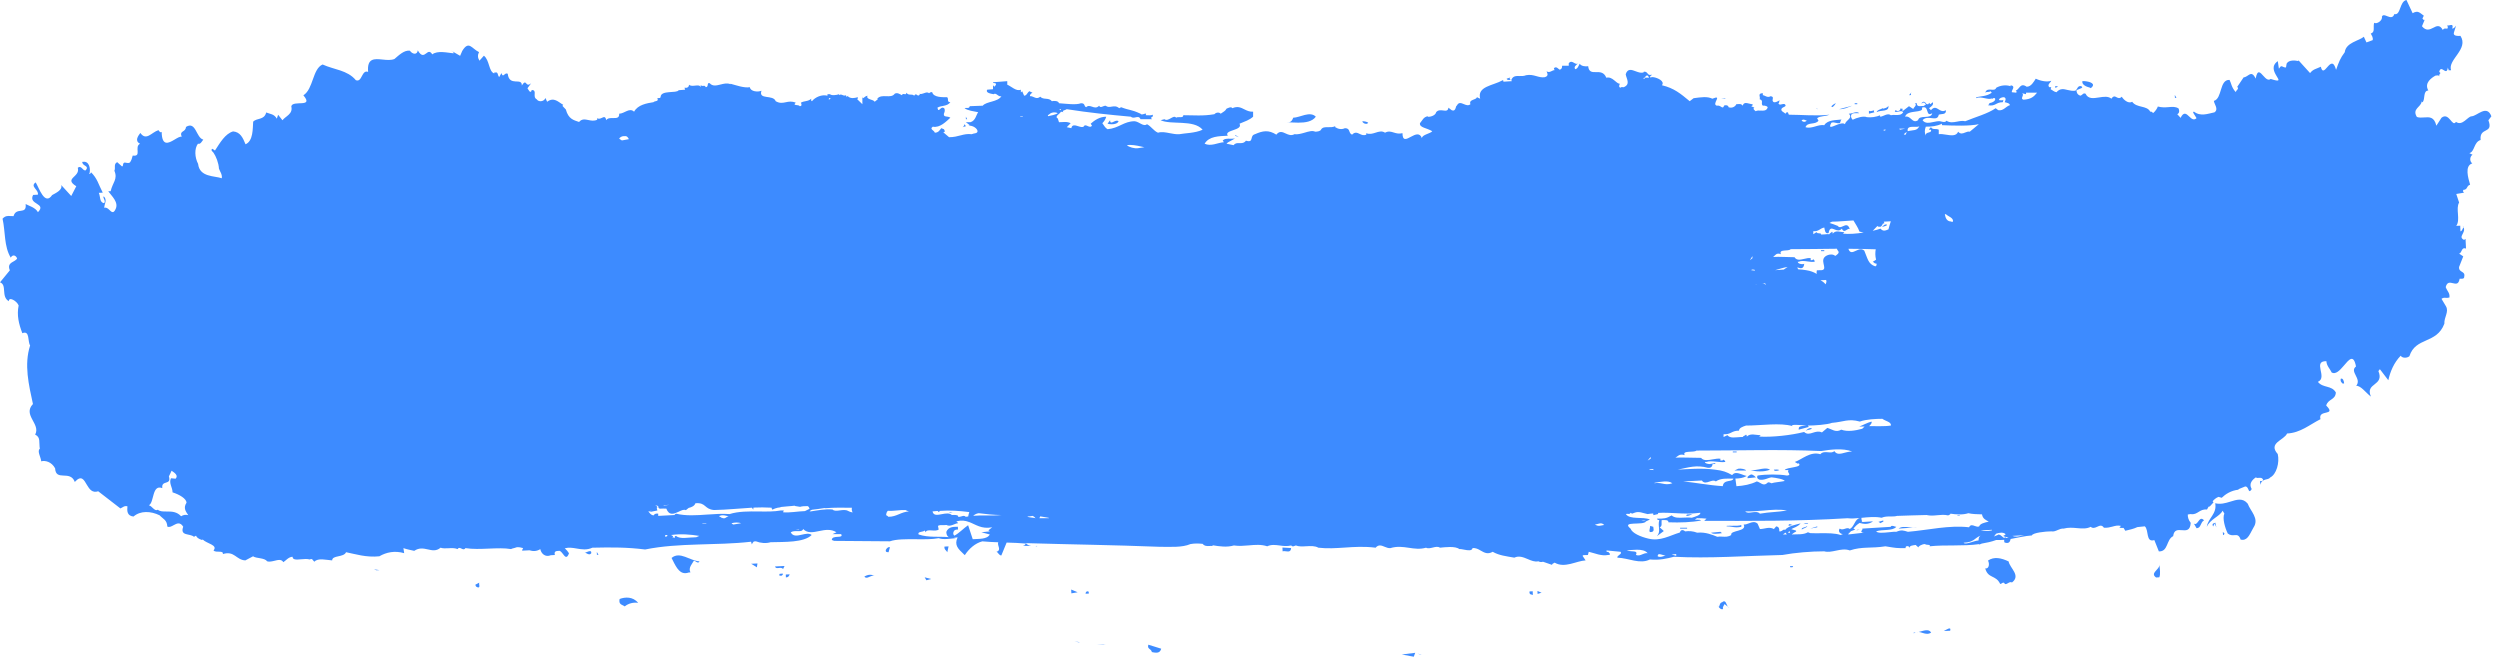 <svg width="181" height="48" viewBox="0 0 181 48" fill="none" xmlns="http://www.w3.org/2000/svg">
<path d="M74.081 39.491C74.245 39.491 74.189 39.389 74.302 39.356C74.375 39.447 74.51 39.492 74.649 39.524C74.334 39.515 74.037 39.531 74.081 39.491Z" fill="#3D8BFF"/>
<path d="M74.96 39.545C75.006 39.538 75.055 39.531 75.086 39.52V39.552C75.049 39.548 75.001 39.548 74.96 39.545Z" fill="#3D8BFF"/>
<path d="M141.719 37.315H141.89V37.351H141.719V37.315Z" fill="#3D8BFF"/>
<path d="M138.2 38.173C138.299 38.184 138.4 38.194 138.503 38.196L137.458 38.271C137.658 38.114 137.916 38.144 138.2 38.173ZM138.503 38.196L138.805 38.175C138.719 38.191 138.634 38.196 138.549 38.196C138.535 38.196 138.519 38.196 138.503 38.196Z" fill="#3D8BFF"/>
<path d="M136 37.782L136.336 37.684C136.453 37.782 136.169 37.815 136.169 37.881L136 37.782Z" fill="#3D8BFF"/>
<path d="M134.432 38.372L134.655 38.303L134.432 38.405V38.372Z" fill="#3D8BFF"/>
<path d="M131.57 38.109V38.175L131.064 38.271L131.57 38.109Z" fill="#3D8BFF"/>
<path d="M131.174 31.01C131.174 31.107 130.895 31.108 130.73 31.179C130.843 31.108 130.953 30.947 131.174 31.01Z" fill="#3D8BFF"/>
<path d="M130.73 37.881C130.784 37.881 130.953 37.846 130.895 37.911L130.559 37.947L130.73 37.881Z" fill="#3D8BFF"/>
<path d="M130.843 38.072C130.843 38.208 130.559 38.242 130.451 38.341C130.388 38.175 130.73 38.208 130.843 38.072Z" fill="#3D8BFF"/>
<path d="M129.552 37.947C129.664 37.947 129.718 38.008 129.777 38.008L129.495 38.073C129.495 38.008 129.495 37.975 129.552 37.947Z" fill="#3D8BFF"/>
<path d="M128.43 34.003C128.542 34.003 128.709 33.968 128.822 34.034C128.765 34.067 128.665 34.092 128.582 34.092C128.5 34.092 128.43 34.067 128.43 34.003Z" fill="#3D8BFF"/>
<path d="M126.746 34.034C126.953 34.06 127.162 34.02 127.362 33.98C127.648 33.925 127.918 33.867 128.15 34.003C127.939 34.095 127.678 34.13 127.43 34.13C127.153 34.13 126.894 34.087 126.746 34.034Z" fill="#3D8BFF"/>
<path d="M126.522 34.527C126.575 34.461 126.801 34.264 126.911 34.395C127.028 34.43 127.028 34.494 127.136 34.56L126.522 34.625V34.527Z" fill="#3D8BFF"/>
<path d="M125.57 34.067L125.85 33.935C126.018 33.9 126.41 33.968 126.41 34.067H125.57Z" fill="#3D8BFF"/>
<path d="M125.009 38.109V38.072C125.127 38.062 125.27 38.064 125.415 38.066C125.669 38.067 125.929 38.071 126.071 38.008V38.142C125.934 38.168 125.826 38.179 125.732 38.179C125.483 38.179 125.333 38.109 125.009 38.109Z" fill="#3D8BFF"/>
<path d="M125.455 32.688H125.733V32.752H125.455V32.688Z" fill="#3D8BFF"/>
<path d="M123.887 38.567L124.556 38.503L124.669 38.599C124.547 38.62 124.361 38.646 124.197 38.646C124.058 38.646 123.937 38.627 123.887 38.567Z" fill="#3D8BFF"/>
<path d="M122.091 37.287C122.204 37.189 122.424 37.287 122.537 37.189C122.537 37.234 122.277 37.351 122.152 37.351C122.103 37.351 122.075 37.334 122.091 37.287Z" fill="#3D8BFF"/>
<path d="M121.64 38.209H122.147V38.273H121.64V38.209Z" fill="#3D8BFF"/>
<path d="M68.692 37.125L68.806 37.088L68.973 37.125H68.692Z" fill="#3D8BFF"/>
<path d="M111.715 40.67C111.6 40.702 111.49 40.702 111.378 40.637C111.12 40.698 110.866 40.588 110.605 40.477C110.293 40.344 109.974 40.214 109.638 40.374C109.075 40.276 108.516 40.212 108.072 39.949C107.711 40.158 107.465 40.012 107.211 39.867C107.03 39.761 106.844 39.656 106.612 39.684C106.572 39.9 106.274 39.848 106.007 39.796C105.864 39.768 105.732 39.742 105.655 39.754C105.377 39.52 104.591 39.62 104.253 39.653C104.11 39.55 103.919 39.597 103.73 39.644C103.554 39.686 103.378 39.729 103.246 39.653C102.805 39.78 102.405 39.721 102 39.66C101.577 39.597 101.148 39.534 100.662 39.684C100.52 39.696 100.382 39.642 100.253 39.588C100.025 39.494 99.811 39.4 99.594 39.653C98.783 39.55 98.061 39.597 97.37 39.644C96.722 39.686 96.098 39.729 95.448 39.653C95.208 39.512 94.889 39.531 94.577 39.548C94.3 39.564 94.03 39.58 93.821 39.491C93.706 39.52 93.596 39.62 93.485 39.491C93.177 39.564 92.901 39.529 92.643 39.492C92.335 39.453 92.049 39.411 91.746 39.552C91.305 39.405 90.865 39.446 90.412 39.486C90.061 39.515 89.703 39.547 89.333 39.491C88.83 39.637 88.312 39.562 87.788 39.477C87.79 39.494 87.781 39.513 87.79 39.533C87.727 39.52 87.656 39.524 87.579 39.529C87.406 39.54 87.213 39.55 87.07 39.374C86.778 39.344 86.487 39.336 86.191 39.39C85.577 39.653 84.736 39.588 83.948 39.588C80.53 39.454 77.612 39.423 74.302 39.324L74.302 39.356C73.841 39.313 73.361 39.296 72.88 39.282L72.497 40.215C72.409 40.219 72.347 40.151 72.293 40.087C72.238 40.019 72.191 39.952 72.137 39.956C72.546 39.822 72.177 39.505 72.272 39.261C71.882 39.249 71.497 39.228 71.121 39.193C70.605 39.325 70.151 39.731 69.853 40.191L69.792 40.137C69.37 39.736 69.07 39.473 69.33 38.904C69.248 38.909 69.149 38.926 69.048 38.942C69.098 38.953 69.149 38.951 69.198 38.963C68.806 38.996 68.299 39.093 67.961 38.963C67.506 39.052 66.914 39.047 66.323 39.04C65.605 39.034 64.891 39.029 64.43 39.191L60.393 39.16L60.224 39.094C60.224 38.696 61.118 39.029 60.898 38.669H60.278L60.56 38.536C60.153 38.28 59.721 38.364 59.313 38.447C58.876 38.538 58.468 38.629 58.151 38.303C58.086 38.466 57.923 38.459 57.731 38.456C57.574 38.451 57.402 38.447 57.25 38.536C57.405 38.862 57.733 38.785 58.062 38.709C58.327 38.648 58.59 38.587 58.766 38.733C58.203 39.292 56.801 39.228 55.794 39.257C55.458 39.357 55.062 39.324 54.727 39.191C54.677 39.198 54.627 39.198 54.576 39.203C54.511 39.275 54.456 39.344 54.433 39.414L54.377 39.221C51.839 39.513 49.175 39.28 46.707 39.783C45.416 39.62 44.294 39.62 42.891 39.653C42.484 39.839 42.12 39.776 41.763 39.715C41.473 39.665 41.189 39.616 40.89 39.696C41.013 39.808 41.121 39.93 41.196 40.057C41.039 40.494 40.898 40.296 40.749 40.099C40.654 39.975 40.555 39.851 40.449 39.883C40.275 39.892 40.097 39.9 40.172 40.182L39.883 40.198C39.475 40.369 39.177 40.074 39.118 39.756C38.839 39.931 38.583 39.918 38.332 39.841L37.801 39.869C37.797 39.824 37.832 39.752 37.876 39.682C37.726 39.634 37.573 39.608 37.412 39.62C37.329 39.651 37.209 39.689 37.081 39.717C37.055 39.731 37.029 39.735 37.001 39.754C36.526 39.67 35.966 39.696 35.392 39.719C34.818 39.743 34.228 39.768 33.696 39.684C33.609 39.816 33.508 39.768 33.411 39.719C33.311 39.67 33.212 39.621 33.13 39.754C32.925 39.665 32.688 39.681 32.459 39.693C32.254 39.703 32.057 39.714 31.897 39.653C31.583 39.919 31.285 39.848 30.972 39.776C30.669 39.709 30.35 39.637 29.991 39.881C29.712 39.815 29.484 39.783 29.207 39.684L29.263 40.05C28.588 39.851 27.972 39.98 27.463 40.276C26.512 40.374 25.728 40.114 25.055 39.98C24.886 40.374 24.048 40.181 24.048 40.573C23.596 40.541 23.035 40.374 22.756 40.67L22.587 40.475C22.531 40.475 22.475 40.475 22.418 40.505C22.242 40.452 22.017 40.472 21.808 40.491C21.477 40.52 21.183 40.548 21.183 40.31C20.902 40.31 20.676 40.606 20.512 40.702C20.38 40.47 20.13 40.536 19.867 40.602C19.683 40.646 19.493 40.691 19.334 40.637C19.162 40.374 18.55 40.444 18.322 40.276L17.761 40.573C17.09 40.541 16.977 39.851 16.134 40.114C16.195 39.815 15.63 40.05 15.46 39.851C15.801 39.454 14.956 39.357 14.678 39.062L14.62 39.094C14.348 39.008 14.24 38.9 14.191 38.783C14.139 38.811 14.092 38.837 14.043 38.864C13.749 38.599 13.01 38.836 13.265 38.134C13.042 37.771 12.803 37.897 12.573 38.022C12.413 38.111 12.258 38.198 12.115 38.123C12.091 37.635 11.798 37.573 11.556 37.308C10.911 36.993 10.164 36.963 9.664 37.398C9.205 37.344 9.19 37.01 9.225 36.655C8.998 36.597 8.89 36.735 8.718 36.811L7.11 35.568C6.688 35.714 6.477 35.416 6.3 35.118C6.075 34.74 5.901 34.36 5.415 34.893C5.082 33.999 4.037 34.883 3.99 33.907C3.733 33.43 3.272 33.32 2.984 33.4C2.972 33.125 2.665 32.651 2.883 32.494C2.808 32.021 2.958 31.658 2.545 31.466C2.969 30.691 1.62 30.055 2.385 29.252C2.087 27.86 1.73 26.42 2.181 25.009C1.991 24.74 2.179 23.887 1.617 24.125C1.359 23.448 1.206 22.824 1.35 22.116C1.219 21.779 0.624 21.453 0.641 21.808C0.052 21.481 0.533 20.623 0 20.441L0.713 19.571C0.451 18.951 1.141 18.984 1.239 18.702C1.113 18.43 0.885 18.442 0.78 18.655C0.284 17.846 0.399 16.799 0.185 15.833C0.387 15.613 0.571 15.627 0.774 15.643C0.84 15.646 0.909 15.651 0.981 15.648C1.176 14.949 1.955 15.601 1.855 14.772C2.091 14.906 2.559 15.015 2.747 15.362C3.401 14.697 2.024 14.831 2.397 14.113L2.74 14.096C2.838 13.747 2.138 13.503 2.584 13.205C2.833 13.613 3.24 14.916 3.775 14.123C4.054 13.968 4.557 13.742 4.428 13.392L5.157 14.19L5.523 13.484C4.578 12.897 5.833 12.836 5.631 12.148C5.784 12.028 5.876 12.12 5.967 12.212C6.04 12.289 6.113 12.364 6.214 12.329C6.482 11.962 5.97 12.062 5.953 11.719L6.125 11.711C6.531 11.756 6.561 12.38 6.46 12.594L6.514 12.592C6.564 12.512 6.625 12.509 6.564 12.446C7.052 12.911 7.122 13.34 7.439 13.948L7.153 13.962C7.282 14.232 7.188 14.658 7.535 14.709C7.699 14.556 7.399 14.294 7.51 14.219L7.573 14.284C7.756 14.552 7.538 14.773 7.552 15.052C7.69 14.989 7.808 15.094 7.916 15.195C8.071 15.343 8.207 15.489 8.361 15.155C8.624 14.655 8.082 14.191 7.838 13.85L8.012 13.841C8.151 13.212 8.542 12.982 8.282 12.362C8.385 12.157 8.204 11.88 8.484 11.74L8.845 12.059L8.899 11.988C8.92 11.735 9.019 11.761 9.144 11.787C9.226 11.803 9.317 11.819 9.406 11.763C9.512 11.613 9.559 11.467 9.608 11.263C10.301 11.364 9.69 10.629 10.141 10.406C9.73 10.204 9.995 9.847 10.16 9.625C10.591 10.23 10.958 9.589 11.472 9.422C11.53 9.493 11.594 9.634 11.705 9.55C11.721 10.62 12.204 10.367 12.625 10.115C12.841 9.988 13.038 9.859 13.155 9.904C12.965 9.425 13.432 9.611 13.465 9.19C14.193 8.732 14.193 9.986 14.718 10.106C14.61 10.246 14.51 10.47 14.332 10.402C14.064 10.761 14.096 11.392 14.343 11.867C14.449 12.841 15.535 12.721 16.057 12.906C16.103 12.617 15.918 12.415 15.852 12.207C15.831 11.796 15.639 11.317 15.453 11.049C15.395 10.984 15.214 10.847 15.383 10.772L15.564 10.899C15.935 10.326 16.303 9.685 16.873 9.514C17.39 9.554 17.582 9.967 17.777 10.446C18.338 10.207 18.294 9.31 18.329 8.81C18.599 8.521 19.129 8.714 19.273 8.143C19.562 8.261 19.85 8.247 20.041 8.591L20.137 8.31L20.451 8.707C20.662 8.416 21.23 8.258 21.09 7.7C21.183 7.214 22.761 7.84 21.965 6.901C22.693 6.442 22.622 4.982 23.357 4.669C24.177 5.049 25.153 5.068 25.763 5.805C25.996 5.899 26.099 5.702 26.203 5.505C26.31 5.308 26.416 5.112 26.651 5.206C26.562 4.188 27.113 4.251 27.707 4.312C28.003 4.343 28.313 4.373 28.559 4.27C28.89 3.988 29.273 3.613 29.676 3.671C29.862 3.941 30.21 3.991 30.247 3.645C30.515 4.112 30.691 3.99 30.852 3.868C30.993 3.76 31.122 3.653 31.296 3.936C31.683 3.641 32.383 3.817 32.843 3.862C32.836 3.72 32.721 3.725 32.66 3.662L33.313 4.042L33.466 3.688C33.947 2.899 34.151 3.523 34.681 3.773C34.573 3.979 34.581 4.188 34.712 4.394L35.034 4.033C35.453 4.359 35.378 5.195 35.787 5.317L35.782 5.253L35.953 5.244C36.073 5.305 36.02 5.442 36.141 5.58L36.303 5.294C36.381 5.533 36.444 5.462 36.533 5.388C36.592 5.338 36.663 5.289 36.759 5.34C36.869 6.312 37.803 5.566 37.78 6.192C37.979 5.88 38.034 5.967 38.109 6.05C38.174 6.124 38.256 6.197 38.458 6.023L38.189 6.39C38.247 6.465 38.383 6.794 38.484 6.577L38.48 6.519C38.944 6.5 38.507 7.009 38.862 7.193C38.984 7.397 39.386 7.376 39.492 7.094L39.611 7.368C40.114 6.996 40.421 7.394 40.775 7.587L40.721 7.667L40.966 7.925C41.156 8.636 41.552 8.699 41.925 8.831C42.127 8.589 42.357 8.641 42.606 8.692C42.804 8.733 43.015 8.775 43.235 8.669V8.559C43.348 8.632 43.463 8.585 43.564 8.538C43.712 8.47 43.836 8.401 43.891 8.702C43.992 8.542 44.196 8.545 44.388 8.547C44.628 8.55 44.851 8.554 44.829 8.232C45.202 8.232 45.576 7.763 45.907 8.087C46.181 7.58 46.841 7.474 47.308 7.399C47.402 7.289 47.729 7.366 47.59 7.11C47.623 7.096 47.658 7.099 47.689 7.099C47.743 7.103 47.794 7.106 47.825 7.037C47.825 6.493 48.996 6.784 49.135 6.531L49.604 6.493L49.557 6.35C49.743 6.385 49.883 6.314 49.883 6.132C49.992 6.235 50.165 6.216 50.325 6.199C50.508 6.179 50.677 6.16 50.728 6.314V6.171C50.832 6.235 50.891 6.225 50.937 6.216C50.989 6.205 51.025 6.193 51.106 6.314C51.336 6.28 51.149 5.953 51.383 6.024C51.592 6.268 51.876 6.192 52.175 6.117C52.412 6.057 52.656 5.998 52.886 6.096V6.063C53.302 6.171 53.865 6.385 54.29 6.314C54.334 6.641 54.895 6.678 55.13 6.568C54.895 7.256 55.975 6.82 56.161 7.327C56.454 7.496 56.67 7.449 56.898 7.401C57.105 7.357 57.322 7.314 57.614 7.435C57.328 7.688 57.846 7.545 57.893 7.688C58.079 7.688 58.036 7.545 57.985 7.435C58.219 7.289 58.501 7.366 58.736 7.146C58.736 7.181 58.689 7.289 58.785 7.327C59.018 7.036 59.487 6.82 59.909 6.928V6.821H60.095C60.187 6.929 60.565 6.892 60.752 6.821V6.892C60.849 6.817 60.919 6.85 60.999 6.881C61.072 6.913 61.153 6.942 61.266 6.892C61.266 6.928 61.217 6.967 61.313 7.002L61.409 6.928V7.002C61.642 7.146 61.827 7.11 62.109 7.037C62.109 7.11 62.109 7.146 62.06 7.181L62.436 7.545V6.967C62.436 7.002 62.437 7.075 62.483 7.11C62.623 7.036 62.623 6.967 62.811 6.928C62.672 7.219 63.233 7.181 63.328 7.366L63.558 7.181L63.515 7.146C63.675 6.948 63.922 6.956 64.161 6.965C64.403 6.974 64.638 6.983 64.78 6.784C64.964 6.678 65.154 6.82 65.294 6.892C65.337 6.787 65.414 6.801 65.482 6.815C65.555 6.829 65.619 6.843 65.619 6.711C65.722 6.85 65.823 6.848 65.926 6.848C66.011 6.848 66.098 6.847 66.186 6.928C66.276 6.786 66.335 6.829 66.393 6.874C66.45 6.92 66.511 6.965 66.605 6.821L66.56 6.784C66.666 6.833 66.781 6.791 66.896 6.749C67.029 6.7 67.156 6.652 67.26 6.749C67.306 6.711 67.403 6.641 67.492 6.678C67.588 7.075 68.288 7.037 68.57 7.037C68.713 7.146 68.522 7.399 68.806 7.399C68.57 7.726 68.149 7.617 67.87 7.796C67.919 8.054 67.985 7.967 68.078 7.881C68.156 7.808 68.255 7.737 68.382 7.867C68.431 8.014 68.382 8.124 68.339 8.232C68.288 8.523 68.618 8.375 68.806 8.523C68.522 8.777 68.053 9.28 67.539 9.171C67.26 9.355 67.635 9.427 67.682 9.608C67.961 9.608 68.053 9.39 68.149 9.28L68.339 9.355C68.382 9.427 68.475 9.573 68.288 9.573L68.713 9.934C69.414 9.934 69.741 9.641 70.351 9.716C70.494 9.641 70.773 9.679 70.773 9.5C70.773 9.317 70.442 9.063 70.116 9.101L70.212 9.063L69.929 8.848H70.259C70.633 8.74 70.677 8.305 70.82 8.124C70.494 8.052 70.069 8.014 69.835 7.834C69.888 7.807 69.947 7.81 70.001 7.813C70.095 7.819 70.18 7.824 70.212 7.688L71.147 7.653C71.429 7.327 72.22 7.399 72.504 6.967C72.396 6.998 72.307 6.941 72.225 6.881C72.13 6.812 72.043 6.742 71.942 6.821C71.712 6.784 71.334 6.711 71.473 6.493L71.894 6.46V6.171L71.99 6.28L72.086 6.171C72.22 5.953 71.847 6.063 71.894 5.953C72.32 5.915 72.555 5.915 72.926 5.876V6.132C73.208 6.242 73.583 6.641 73.91 6.493V6.678C73.957 6.678 73.957 6.641 74.006 6.603L74.145 6.928C74.332 6.928 74.375 6.711 74.518 6.603L74.753 6.711C74.611 6.784 74.567 6.857 74.567 6.967C74.673 6.951 74.76 6.991 74.846 7.031C74.982 7.094 75.114 7.157 75.314 7.002C75.549 7.256 75.924 7.036 76.157 7.327C76.297 7.289 76.628 7.289 76.671 7.474C77.187 7.507 77.891 7.617 78.266 7.474C78.591 7.474 78.455 7.688 78.638 7.763C78.772 7.624 78.919 7.676 79.07 7.726C79.234 7.784 79.405 7.84 79.577 7.653C79.673 7.867 79.86 7.653 80.044 7.653C80.199 7.773 80.342 7.746 80.492 7.719C80.657 7.692 80.83 7.662 81.028 7.834L81.171 7.763C81.825 8.014 81.872 7.906 82.572 8.232C82.616 8.314 82.725 8.284 82.82 8.254C82.934 8.218 83.025 8.183 82.95 8.341C83.137 8.341 83.325 8.375 83.464 8.305V8.449H83.415C83.325 8.484 83.325 8.592 83.415 8.631H82.572C82.495 8.432 82.361 8.463 82.217 8.496C82.1 8.521 81.976 8.547 81.872 8.449C80.281 8.305 78.874 8.162 77.234 7.906C77.142 7.977 76.813 8.014 77.001 8.124L76.813 8.087C76.72 8.27 76.393 8.374 76.532 8.559H76.579L76.671 8.848C76.954 8.848 77.234 8.777 77.516 8.92L77.234 9.209L77.565 9.28C77.618 8.998 77.842 9.068 78.063 9.137C78.212 9.183 78.36 9.23 78.455 9.171C78.523 9.023 78.631 9.075 78.745 9.125C78.854 9.174 78.969 9.225 79.06 9.101L78.966 8.956C79.248 8.702 79.626 8.449 80.091 8.449C80.044 8.631 79.95 8.777 79.809 8.92C79.95 9.101 79.999 9.247 80.187 9.355C81.028 9.28 81.358 8.777 82.154 8.777C82.48 8.81 82.807 9.209 83.041 8.991C83.372 9.171 83.511 9.465 83.839 9.608C84.105 9.526 84.389 9.583 84.687 9.641C84.91 9.686 85.142 9.73 85.384 9.716C85.757 9.641 86.553 9.641 87.07 9.39C86.413 8.631 84.778 9.063 84.027 8.702L84.307 8.631C84.445 8.737 84.605 8.652 84.753 8.568C84.91 8.479 85.056 8.392 85.152 8.523C85.206 8.477 85.302 8.479 85.394 8.482C85.532 8.488 85.67 8.491 85.67 8.341C86.46 8.341 87.07 8.413 87.915 8.27C88.007 8.162 88.241 8.087 88.38 8.232C88.569 8.087 88.708 8.052 88.802 7.867C88.894 7.834 89.129 7.688 89.225 7.834C89.607 7.664 89.846 7.791 90.1 7.92C90.281 8.01 90.469 8.101 90.725 8.087V8.449C90.443 8.702 90.159 8.777 89.741 8.956C90.02 9.465 88.569 9.39 88.894 9.826C88.241 9.859 87.539 9.859 87.213 10.404C87.678 10.622 88.15 10.331 88.616 10.294L88.525 10.186C88.635 10.033 88.865 10.038 89.072 10.043C89.208 10.045 89.337 10.049 89.412 10.005C89.272 10.152 88.894 10.261 88.802 10.404L89.316 10.512C89.431 10.352 89.577 10.359 89.732 10.361C89.892 10.367 90.063 10.373 90.208 10.186C90.816 10.366 90.443 9.826 90.861 9.716C91.426 9.465 91.849 9.39 92.406 9.749C92.64 9.451 92.859 9.561 93.095 9.669C93.286 9.756 93.488 9.843 93.718 9.716C93.952 9.747 94.204 9.676 94.445 9.608C94.737 9.521 95.014 9.435 95.22 9.535C95.359 9.535 95.595 9.5 95.638 9.39C95.746 9.202 95.945 9.205 96.166 9.209C96.332 9.211 96.507 9.214 96.669 9.137V9.209C96.905 9.355 97.138 9.39 97.373 9.28C97.791 9.28 97.608 9.641 97.891 9.749C98.102 9.528 98.265 9.611 98.445 9.697C98.584 9.765 98.732 9.829 98.919 9.749V9.641C99.142 9.746 99.365 9.676 99.582 9.608C99.823 9.531 100.054 9.455 100.276 9.608C100.53 9.469 100.715 9.535 100.922 9.599C101.095 9.653 101.284 9.707 101.54 9.641C101.54 10.249 101.837 10.071 102.164 9.895C102.462 9.735 102.79 9.575 102.948 10.005C102.948 9.749 103.556 9.679 103.696 9.5C103.274 9.247 102.76 9.247 102.805 8.92C102.995 8.702 103.044 8.484 103.37 8.413V8.449C103.509 8.484 103.931 8.374 103.978 8.124C104.108 7.955 104.3 7.977 104.474 7.996C104.669 8.023 104.84 8.047 104.866 7.796L105.1 7.977C105.281 8.056 105.349 7.942 105.387 7.827C105.42 7.732 105.432 7.636 105.474 7.653C105.603 7.374 105.79 7.458 105.985 7.54C106.145 7.606 106.31 7.674 106.459 7.545C106.319 7.181 106.88 7.256 106.929 7.037L107.164 7.146C106.929 6.242 108.098 6.206 108.8 5.807C108.847 5.807 108.847 5.876 108.847 5.915L109.457 5.876C109.457 5.836 109.436 5.815 109.411 5.807C109.525 5.491 109.751 5.498 110.007 5.505C110.162 5.509 110.328 5.514 110.488 5.446C110.779 5.388 111.009 5.449 111.227 5.51C111.427 5.566 111.62 5.625 111.845 5.589C112.218 5.481 111.939 5.19 111.985 5.155C112.094 5.261 112.222 5.204 112.337 5.148C112.417 5.108 112.49 5.07 112.549 5.085L112.502 4.939C112.688 4.76 112.828 5.01 112.924 5.047C113.155 4.976 113.065 4.76 113.11 4.76H113.577V4.577C113.72 4.409 113.84 4.481 113.958 4.549C114.049 4.601 114.14 4.653 114.239 4.606C114.077 4.728 113.929 4.857 114.047 5.01C114.234 4.976 114.281 4.76 114.373 4.612C114.469 4.793 114.798 4.829 114.983 4.793C115.03 5.233 115.281 5.226 115.559 5.221C115.831 5.218 116.133 5.214 116.295 5.625C116.763 5.516 116.997 6.063 117.279 6.063C117.279 6.063 117.136 6.314 117.328 6.35C117.371 6.28 117.467 6.314 117.558 6.314C118.075 6.096 117.746 5.697 117.701 5.375C117.838 4.937 118.131 5.05 118.434 5.164C118.634 5.239 118.842 5.314 119.011 5.228V5.19C119.16 5.174 119.221 5.24 119.275 5.308C119.34 5.387 119.396 5.467 119.572 5.408C119.666 5.446 119.336 5.516 119.525 5.625C119.572 5.554 119.617 5.589 119.711 5.589C119.993 5.625 120.556 5.876 120.324 6.171C121.213 6.385 121.678 6.784 122.335 7.327L122.617 7.11C123.178 7.036 123.601 6.967 123.976 7.146C124.772 6.82 123.88 7.545 124.303 7.653C124.415 7.624 124.504 7.667 124.575 7.712C124.687 7.78 124.76 7.848 124.819 7.653C124.911 7.58 125.146 7.617 125.146 7.763C125.425 7.867 125.659 7.688 125.707 7.545C125.897 7.545 126.037 7.474 126.176 7.653C126.268 7.289 126.643 7.545 126.876 7.545C126.925 7.617 126.876 7.653 126.786 7.688L127.019 7.796C126.876 7.868 127.019 7.977 127.112 8.052C127.207 7.993 127.342 7.998 127.476 8.007C127.673 8.017 127.871 8.026 127.957 7.834C128.052 7.726 127.814 7.617 127.629 7.653C127.443 7.474 127.723 7.289 127.394 7.181C127.488 7.037 127.207 6.749 127.629 6.749V6.892C127.77 6.892 127.957 7.11 128.188 6.967C128.518 7.002 128.235 7.219 128.378 7.366C128.47 7.474 128.753 7.327 128.845 7.256C128.8 7.327 128.845 7.436 128.753 7.474C128.807 7.603 128.897 7.575 129 7.55C129.07 7.533 129.146 7.516 129.223 7.545C129.406 7.726 129.078 7.726 128.988 7.867C128.892 8.052 129.171 8.124 129.267 8.232L129.357 8.124C129.549 8.124 129.406 8.27 129.549 8.305C130.392 8.305 131.516 8.413 132.451 8.305C132.125 8.449 131.794 8.374 131.559 8.559L131.659 8.74C131.42 9.063 130.859 8.81 130.718 9.209C130.969 9.287 131.207 9.218 131.448 9.148C131.653 9.089 131.861 9.028 132.077 9.063C132.322 8.657 132.972 8.706 133.326 8.653C133.244 8.713 133.268 8.841 133.199 8.92C133.092 8.935 133.005 8.916 132.92 8.894C132.819 8.869 132.72 8.843 132.594 8.883C132.348 9.322 132.608 9.19 132.932 9.059C133.167 8.965 133.439 8.869 133.577 8.991C133.622 8.702 134.183 8.559 133.855 8.232C134.138 8.232 134.418 8.014 134.608 8.195H134.279C133.904 8.195 133.995 8.559 134.138 8.669C134.418 8.523 134.932 8.374 135.167 8.484C135.446 8.514 135.85 8.484 136.143 8.324C136.092 8.359 136.066 8.401 136.153 8.449C136.385 8.413 136.667 8.162 136.899 8.341C136.993 8.317 137.103 8.322 137.213 8.324C137.436 8.333 137.664 8.34 137.791 8.124C137.709 8.019 137.596 8.047 137.472 8.075C137.38 8.097 137.28 8.118 137.183 8.087L137.226 7.977L137.413 8.052C137.462 8.014 137.65 7.977 137.554 7.867H137.742V8.052L138.211 7.688L138.542 7.906C138.446 7.834 138.868 7.617 138.632 7.474H138.775C138.775 7.713 138.96 7.695 139.097 7.679C139.167 7.671 139.223 7.664 139.239 7.688L139.427 7.58C139.427 7.507 139.334 7.474 139.334 7.435C139.265 7.416 139.23 7.435 139.2 7.453C139.169 7.472 139.146 7.49 139.099 7.474L139.239 7.366C139.474 7.366 139.378 7.58 139.617 7.545C139.617 7.507 139.662 7.474 139.662 7.435L139.753 7.545L139.944 7.399C139.988 7.617 139.848 7.688 139.662 7.834L139.801 7.977C140.031 7.702 140.19 7.814 140.362 7.923C140.509 8.017 140.664 8.11 140.88 7.977V8.087C140.831 8.305 140.552 8.232 140.366 8.305C140.314 8.611 140.092 8.582 139.838 8.552C139.615 8.526 139.368 8.5 139.195 8.702C139.376 8.963 139.683 8.897 139.989 8.831C140.15 8.798 140.312 8.763 140.456 8.777C140.505 8.777 140.831 8.92 140.925 8.74C141.169 8.906 141.428 8.855 141.697 8.805C141.89 8.766 142.087 8.73 142.286 8.777C142.986 8.484 143.925 8.232 144.486 7.834L144.671 7.977C145.049 8.052 145.235 7.688 145.514 7.617C145.514 7.474 145.284 7.435 145.139 7.399C145.188 7.289 145.284 7.11 145.092 7.037C144.906 7.037 144.766 7.11 144.721 7.219L144.766 7.256C144.857 7.256 145.002 7.289 145.049 7.219L145.002 7.399C144.486 7.399 144.486 7.726 143.925 7.617C143.968 7.58 144.064 7.545 144.016 7.474C144.251 7.436 144.531 7.289 144.437 7.11C144.298 7.075 144.251 7.146 144.204 7.181V7.11C144.11 7.199 143.911 7.153 143.695 7.11C143.479 7.064 143.245 7.019 143.082 7.11V7.037C143.407 6.967 143.876 6.967 144.204 6.711L144.111 6.603C143.968 6.711 143.876 6.603 143.733 6.711C143.81 6.462 143.989 6.477 144.162 6.491C144.315 6.505 144.465 6.519 144.531 6.35C144.857 6.171 145.235 6.132 145.566 6.242V6.171C145.984 6.242 145.61 6.531 145.657 6.678L145.984 6.711C145.984 6.641 146.031 6.603 145.935 6.568C146.218 6.46 146.266 5.953 146.732 6.28C147.057 6.28 147.249 5.915 147.388 5.697C147.763 5.876 148.231 5.953 148.512 5.845C148.465 5.988 148.185 6.132 148.373 6.314H148.512L148.465 6.46C148.608 6.531 148.698 6.641 148.887 6.678C149.157 6.374 149.409 6.444 149.704 6.516C149.867 6.554 150.045 6.594 150.247 6.568C150.434 6.46 150.387 6.171 150.712 6.242C150.712 6.28 150.712 6.314 150.765 6.35L150.338 6.531C150.338 6.678 150.386 6.857 150.622 6.928C150.808 6.857 150.808 6.711 150.995 6.784C151.176 7.183 151.571 7.118 151.975 7.054C152.303 7.003 152.637 6.951 152.867 7.146C153.014 6.916 153.125 6.979 153.244 7.042C153.35 7.099 153.463 7.155 153.618 7.002C153.711 7.181 154.085 7.545 154.367 7.366C154.697 7.834 155.446 7.617 155.677 8.087C155.763 8.056 155.827 8.122 155.888 8.185C156.057 8.047 156.177 7.854 156.228 7.712C156.526 7.794 156.778 7.775 157.007 7.756C157.271 7.733 157.501 7.711 157.726 7.85C157.794 7.991 157.805 8.193 157.634 8.266L157.874 8.533C158.108 8.054 158.299 8.244 158.501 8.437C158.662 8.591 158.831 8.746 159.029 8.554L158.777 8.146L158.832 8.073C159.311 8.465 159.869 8.226 160.325 8.134C160.658 7.911 160.294 7.516 160.285 7.305C160.907 7.131 160.672 5.753 161.418 5.784C161.536 5.988 161.554 6.333 161.864 6.662C161.914 6.594 161.966 6.456 162.027 6.455L162.021 6.312L161.958 6.315L162.439 5.601C162.785 5.584 162.987 5.009 163.31 5.692C163.44 4.984 163.641 5.244 163.874 5.5C164.036 5.681 164.216 5.861 164.399 5.716C165.857 6.192 163.909 5.117 164.912 4.427L164.993 4.977C165.137 4.735 165.19 4.789 165.299 4.841C165.35 4.866 165.414 4.89 165.505 4.887L165.552 4.606C165.709 4.322 166.17 4.366 166.404 4.422L166.4 4.355L167.25 5.291C167.468 5.002 167.695 4.991 168.029 4.831C168.132 5.294 168.308 5.075 168.5 4.855C168.712 4.611 168.945 4.369 169.132 5.056C169.332 4.491 169.437 4.207 169.761 3.78C169.839 3.075 170.815 2.953 171.141 2.66L171.332 3.071L171.782 2.906C171.83 2.702 171.707 2.575 171.642 2.425C171.986 2.341 171.792 1.937 171.892 1.646C172.071 1.78 172.517 1.481 172.449 1.207C172.519 1.04 172.674 1.106 172.837 1.173C173.034 1.249 173.245 1.326 173.353 1.019C173.822 1.141 173.714 0.103 174.228 0L174.674 0.955C175.066 0.725 175.191 0.929 175.484 1.136L175.383 1.343L175.501 1.47L175.56 1.402L175.351 1.899C175.651 2.267 175.914 2.141 176.156 2.017C176.405 1.887 176.634 1.758 176.86 2.171C176.925 2.051 177.02 2.059 177.097 2.068C177.196 2.08 177.263 2.091 177.186 1.81C177.209 1.862 177.285 1.843 177.364 1.826C177.494 1.796 177.632 1.767 177.54 2.071C177.655 2.066 177.71 1.995 177.818 1.857L177.668 2.343C177.567 2.625 177.965 2.606 178.137 2.598C178.761 3.556 177.194 4.322 177.458 5.084L177.287 5.091C177.285 5.014 177.226 4.951 177.224 4.885C177.177 5.246 177.052 5.159 176.919 5.075C176.797 4.996 176.67 4.918 176.601 5.192C176.661 5.256 176.665 5.324 176.721 5.253C176.665 5.324 176.555 5.408 176.616 5.547C176.555 5.408 176.44 5.469 176.329 5.474C176.047 5.631 175.494 6.002 175.811 6.552C175.405 6.573 175.607 7.186 175.388 7.408L175.33 7.343C175.29 7.766 174.609 7.867 174.984 8.47C175.151 8.528 175.334 8.516 175.512 8.502C175.886 8.474 176.24 8.446 176.391 9.103L176.764 8.526C177.04 8.303 177.236 8.486 177.397 8.671C177.553 8.855 177.677 9.038 177.811 8.824C178.282 9.153 178.651 8.435 178.942 8.421C179.343 8.402 180.045 7.537 180.376 8.42L180.16 8.707C180.55 9.735 179.492 9.164 179.597 10.134C179.088 10.293 179.181 10.988 178.782 11.085L179.015 11.207C178.846 11.284 178.75 11.641 178.992 11.831C178.421 12.003 178.7 12.9 178.836 13.371C178.553 13.461 178.681 13.732 178.336 13.749C178.339 13.819 178.289 13.895 178.407 13.948L177.834 14.043L178.04 14.665C177.773 15.101 178.154 15.913 177.834 16.352L178.121 16.34L178.137 16.749C178.25 16.744 178.297 16.54 178.351 16.472C178.363 16.456 178.351 16.451 178.355 16.444C178.573 16.859 177.914 17.136 178.397 17.369L178.506 17.294L178.539 17.995C178.193 17.867 178.271 18.285 178.043 18.364L178.339 18.561L178.036 19.331C177.999 19.754 178.506 19.606 178.411 20.021C178.418 20.193 178.266 20.188 178.148 20.181C178.121 20.181 178.097 20.179 178.076 20.181C178.008 20.608 177.801 20.554 177.587 20.502C177.379 20.451 177.165 20.399 177.069 20.787C177.2 21.127 177.376 21.195 177.339 21.54C177.217 21.573 177.135 21.568 177.066 21.562C176.97 21.554 176.893 21.545 176.764 21.634L177.083 22.167C177.325 22.575 176.947 22.949 176.972 23.437C176.409 24.928 174.888 24.38 174.44 25.791C174.275 25.932 173.931 25.947 173.81 25.754C173.32 26.259 173.057 26.892 172.914 27.529L172.303 26.728L172.196 26.867C172.653 27.966 171.207 27.689 171.656 28.714C171.299 28.453 170.932 27.914 170.588 27.932C171.02 27.421 170.076 26.913 170.574 26.533C170.393 25.592 170.061 26.045 169.674 26.496C169.404 26.811 169.108 27.127 168.818 26.974C168.693 26.7 168.447 26.493 168.43 26.149C167.395 26.132 168.55 27.332 167.815 27.646C168.186 28.115 168.804 27.874 169.116 28.414C169.085 28.972 168.561 28.864 168.416 29.36C169.203 30.153 167.794 29.601 168.003 30.348C167.223 30.74 166.555 31.339 165.583 31.386C165.374 31.872 164.181 32.066 164.909 32.872C165.055 33.5 164.81 34.345 164.365 34.568C164.202 34.794 163.789 34.594 163.641 35.101L163.627 34.822C163.639 34.82 163.656 34.824 163.674 34.827C163.735 34.838 163.815 34.848 163.85 34.735C163.777 34.576 163.653 34.587 163.536 34.599C163.456 34.604 163.378 34.613 163.327 34.56C163.109 34.703 162.775 35 163.024 35.409C162.858 35.677 162.829 35.533 162.761 35.388C162.719 35.301 162.662 35.214 162.554 35.219C162.346 35.308 162.196 35.369 162.057 35.421C162.071 35.432 162.068 35.439 162.081 35.451C161.52 35.512 161.125 35.777 160.85 36.04L160.622 35.973C160.446 36.041 160.308 36.158 160.193 36.289L160.257 36.374L159.989 36.665C159.951 36.681 159.93 36.681 159.9 36.686C159.86 36.759 159.822 36.829 159.787 36.89C159.512 36.86 159.346 36.959 159.188 37.057C159.021 37.161 158.864 37.266 158.604 37.219C158.515 37.221 158.47 37.243 158.395 37.252C158.392 37.44 158.437 37.637 158.608 37.855C158.575 38.433 158.27 38.411 157.965 38.385C157.679 38.364 157.393 38.339 157.338 38.817C156.831 39.06 156.987 39.954 156.301 39.921L155.974 39.102C155.334 39.296 155.596 38.381 155.284 38.106C155.106 38.12 154.927 38.139 154.745 38.162C154.493 38.289 154.132 38.364 153.871 38.428L153.749 38.222C153.646 38.219 153.542 38.228 153.446 38.209L153.554 38.073C153.308 38.019 153.13 38.075 152.928 38.13C152.761 38.175 152.576 38.222 152.324 38.209C152.174 37.98 152.008 38.059 151.836 38.139C151.683 38.209 151.524 38.277 151.367 38.142C151.066 38.299 150.731 38.266 150.374 38.235C150.066 38.207 149.742 38.179 149.407 38.271C149.247 38.257 149.111 38.317 148.979 38.374C148.831 38.439 148.686 38.505 148.509 38.47C148.122 38.47 147.165 38.568 147.106 38.766C146.566 38.804 146.078 38.933 145.571 39.022C145.528 39.207 145.463 39.392 145.127 39.275C145.097 39.21 145.096 39.146 145.106 39.081C144.918 39.097 144.732 39.108 144.528 39.094C144.185 39.224 143.829 39.297 143.479 39.355C143.418 39.381 143.364 39.398 143.298 39.43C143.294 39.414 143.294 39.409 143.293 39.395C142.094 39.56 140.869 39.43 139.702 39.552C139.813 39.39 139.477 39.491 139.366 39.39C139.157 39.39 138.85 39.562 138.899 39.639L138.695 39.454C138.469 39.491 138.244 39.491 138.244 39.684C138.244 39.684 138.244 39.491 138.019 39.552C137.963 39.588 137.963 39.62 137.963 39.684H137.57C137.181 39.684 136.784 39.588 136.503 39.552C135.496 39.717 134.824 39.552 133.927 39.851C133.601 39.728 133.26 39.797 132.929 39.867C132.631 39.93 132.338 39.992 132.073 39.916C131.122 39.916 129.944 40.014 129.049 40.181C126.354 40.242 123.772 40.444 121.192 40.31C120.688 40.444 120.127 40.573 119.455 40.505C118.725 40.872 117.939 40.407 117.098 40.374C117.044 40.212 117.493 40.114 117.324 39.949L116.312 39.851V39.916C116.312 39.949 116.368 39.98 116.425 39.949C116.483 40.014 116.708 40.181 116.425 40.181C115.922 40.276 115.472 40.05 115.025 39.949L114.965 40.181C114.901 40.191 114.838 40.189 114.781 40.188C114.687 40.184 114.608 40.182 114.577 40.242L114.798 40.573C114.126 40.606 113.284 41.165 112.556 40.735C112.443 40.804 112.328 40.836 112.387 40.902L111.715 40.67ZM120.016 40.276C120.176 40.371 120.437 40.287 120.605 40.195C120.535 40.224 120.434 40.193 120.335 40.163C120.263 40.141 120.194 40.12 120.138 40.12C120.065 40.12 120.016 40.156 120.016 40.276ZM121.026 40.148L121.357 40.242V40.114L121.026 40.148ZM117.769 39.851C118.164 39.98 118.613 39.815 118.443 40.181C118.631 40.252 118.767 40.191 118.91 40.13C119.021 40.081 119.136 40.034 119.286 40.05C119.133 39.85 118.828 39.799 118.511 39.799C118.246 39.799 117.972 39.834 117.769 39.851ZM142.169 39.292C142.282 39.482 142.942 39.134 143.247 39.13C143.242 38.944 143.298 38.841 143.397 38.78C142.963 38.937 142.937 39.264 142.169 39.292ZM118.052 38.271C118.164 38.599 118.779 38.864 119.345 38.996C120.213 39.209 120.896 38.766 121.617 38.555C121.655 38.447 121.723 38.357 121.835 38.381C121.878 38.381 121.946 38.421 122.007 38.472C122.281 38.435 122.566 38.449 122.876 38.567C123.49 38.503 123.997 38.733 124.333 38.864C124.455 38.839 124.578 38.846 124.702 38.853C124.916 38.865 125.131 38.879 125.342 38.733C125.234 38.372 126.523 38.503 126.239 37.975C126.366 37.987 126.495 37.938 126.624 37.888C126.831 37.808 127.04 37.728 127.249 37.911L127.42 38.303C127.754 38.303 128.092 38.109 128.43 38.303L128.596 38.109C128.822 38.142 128.822 38.303 128.822 38.47C128.988 38.503 129.049 38.372 129.157 38.341C129.195 38.348 129.214 38.357 129.244 38.364C129.46 38.08 130.026 37.984 130.366 37.892C130.12 38.172 129.892 38.182 129.688 38.31C129.873 38.39 130.27 38.395 129.885 38.567L129.718 38.696C130.11 38.669 130.559 38.733 130.895 38.536L131.065 38.599C131.294 38.611 131.538 38.608 131.784 38.606C132.322 38.601 132.868 38.597 133.254 38.733L133.422 38.669C133.138 38.635 133.085 38.405 133.195 38.271C133.322 38.362 133.449 38.322 133.571 38.283C133.695 38.243 133.812 38.203 133.922 38.297C134.272 38.129 134.27 37.574 134.669 37.501C134.348 37.533 134.033 37.553 133.758 37.519C130.169 37.745 126.688 37.712 123.383 37.712L123.551 37.55C123.268 37.519 123.157 37.519 122.822 37.519C122.876 37.581 122.707 37.581 122.707 37.614C122.768 37.627 122.833 37.625 122.892 37.625C122.993 37.621 123.087 37.62 123.157 37.684C122.483 37.815 121.64 37.846 120.798 37.815C120.798 37.621 120.535 37.649 120.303 37.658C120.274 37.857 120.371 38.111 120.16 38.175L120.46 38.447L119.96 38.818C120.282 38.463 119.997 38.137 120.131 37.656C120.042 37.646 119.974 37.62 119.96 37.55C120.464 37.55 120.631 37.55 121.026 37.315C121.241 37.51 121.554 37.493 121.901 37.477C122.087 37.47 122.284 37.459 122.483 37.486C122.707 37.416 123.157 37.287 123.098 37.125C122.446 37.214 121.876 37.182 121.314 37.153C120.894 37.13 120.478 37.108 120.032 37.136C120.045 37.179 120.056 37.212 120.056 37.212L119.718 37.296C119.688 37.236 119.688 37.203 119.692 37.174C119.554 37.189 119.429 37.188 119.286 37.219C118.946 37.156 118.671 36.991 118.333 37.125L118.164 37.189L118.052 37.125C118.018 37.221 117.943 37.214 117.864 37.203C117.814 37.2 117.76 37.193 117.714 37.219C117.995 37.648 118.946 37.385 119.455 37.614L119.174 37.745C119.005 38.073 117.324 37.684 118.052 38.271ZM70.426 39.038C70.855 39.005 71.473 39.059 71.661 38.696L71.05 38.536L71.661 38.47C71.609 38.433 71.609 38.405 71.551 38.405L71.834 38.175C71.058 38.327 70.645 37.97 70.151 37.789C70.147 37.799 70.14 37.801 70.135 37.811C70.133 37.803 70.135 37.79 70.13 37.783C69.877 37.693 69.607 37.648 69.252 37.745C69.252 37.815 69.367 37.815 69.367 37.881C69.14 37.881 68.806 38.175 68.522 38.008C68.436 38.02 68.347 38.019 68.266 38.019C68.133 38.015 68.01 38.013 67.909 38.073L67.961 38.341C67.834 38.428 67.649 38.416 67.475 38.404C67.266 38.39 67.069 38.376 67.01 38.536L66.954 38.405C66.841 38.536 66.395 38.47 66.508 38.696C67.229 38.939 67.982 38.825 68.692 38.888C68.597 38.832 68.522 38.738 68.513 38.52C68.656 38.094 69.126 38.148 69.349 38.137L69.36 38.338L69.238 38.344C69.21 38.353 69.177 38.364 69.145 38.372C69.039 38.433 68.942 38.656 69.095 38.782C69.431 38.613 69.759 38.252 70.091 38.024L70.426 39.038ZM48.668 38.897C48.557 38.897 48.839 38.897 48.839 38.963C48.89 38.931 48.782 38.831 48.949 38.799C49.231 39.062 49.849 38.897 50.407 38.897L50.632 38.799C50.013 38.696 49.288 38.635 48.614 38.733C48.595 38.73 48.583 38.726 48.578 38.726C48.538 38.726 48.865 38.837 48.668 38.897ZM145.132 38.956C145.144 38.923 145.15 38.89 145.16 38.855C145.115 38.841 145.068 38.831 145.031 38.799C145.085 38.766 145.202 38.733 145.202 38.669C145.024 38.505 144.737 38.568 144.51 38.642C144.463 38.714 144.411 38.789 144.36 38.841C144.453 38.808 144.545 38.761 144.639 38.733L144.697 38.696C144.928 38.743 144.979 38.923 145.132 38.956ZM145.221 38.954C145.275 38.949 145.333 38.942 145.423 38.897C145.35 38.897 145.254 38.885 145.167 38.857C145.185 38.9 145.205 38.93 145.221 38.954ZM48.163 38.864C48.276 38.864 48.39 38.766 48.276 38.733H48.163V38.864ZM145.705 38.799C145.934 38.895 146.146 38.843 146.36 38.79C146.423 38.776 146.486 38.761 146.549 38.749L145.705 38.799ZM133.812 38.696L134.936 38.567C134.542 38.536 134.935 38.341 134.824 38.271L136.897 38.142V38.109C137.009 38.008 137.181 38.142 137.293 38.142C137.009 38.47 136.284 38.303 135.833 38.47C135.939 38.614 136.362 38.574 136.746 38.536C136.965 38.512 137.169 38.489 137.293 38.503C137.681 38.341 137.796 38.405 138.134 38.503C139.645 38.372 141.104 38.008 142.561 38.175C142.66 37.963 142.815 38.022 142.974 38.081C143.087 38.121 143.198 38.163 143.294 38.109C143.354 37.912 143.655 37.841 143.986 37.766C143.779 37.648 143.543 37.562 143.498 37.24C143.15 37.23 142.794 37.224 142.507 37.156C142.111 37.287 141.608 37.25 141.216 37.189C141.216 37.25 141.104 37.287 141.047 37.315C140.768 37.252 140.517 37.278 140.266 37.301C140.012 37.327 139.758 37.352 139.477 37.287C138.636 37.315 138.134 37.315 137.345 37.351C137.197 37.395 137.038 37.393 136.876 37.392C136.665 37.392 136.444 37.39 136.226 37.486C135.768 37.388 135.256 37.444 134.765 37.492C134.768 37.614 134.775 37.682 134.833 37.752C134.803 37.763 134.779 37.783 134.747 37.799L135.608 37.745C135.275 37.998 134.911 37.94 134.636 37.86C134.458 37.97 134.312 38.114 134.176 38.273C134.181 38.273 134.183 38.271 134.188 38.271C134.192 38.27 134.197 38.27 134.206 38.271L134.319 38.341L134.01 38.459C133.955 38.52 133.902 38.581 133.843 38.632L133.841 38.613L133.812 38.696ZM129.103 38.696H129.362C129.334 38.646 129.305 38.601 129.275 38.562C129.192 38.628 129.075 38.684 129.103 38.696ZM129.456 38.583C129.514 38.58 129.584 38.583 129.606 38.567C129.606 38.534 129.573 38.489 129.538 38.446C129.51 38.48 129.484 38.534 129.456 38.583ZM133.812 38.536H133.836V38.526L133.812 38.536ZM143.404 38.405C143.679 38.473 143.949 38.449 144.207 38.402C144.214 38.39 144.214 38.371 144.221 38.358L143.404 38.405ZM57.87 38.341L57.815 38.303H57.588L57.87 38.341ZM115.472 37.975C115.751 38.142 115.864 38.045 116.143 38.008C116.056 37.919 115.978 37.89 115.896 37.89C115.77 37.89 115.641 37.958 115.472 37.975ZM52.987 37.881C52.933 37.911 53.046 37.947 53.099 37.975L53.66 37.881C53.578 37.848 53.45 37.831 53.323 37.831C53.196 37.831 53.071 37.848 52.987 37.881ZM50.856 37.911H51.135V37.881H50.856V37.911ZM118.835 37.684C118.946 37.712 119.119 37.684 119.174 37.745C119.134 37.702 119.063 37.67 118.962 37.67C118.924 37.67 118.882 37.674 118.835 37.684ZM52.614 37.438C52.66 37.411 52.705 37.381 52.754 37.364C52.681 37.364 52.613 37.348 52.545 37.334C52.414 37.306 52.276 37.276 52.088 37.351V37.416C52.2 37.416 52.2 37.486 52.316 37.519V37.486C52.412 37.578 52.508 37.508 52.614 37.438ZM75.253 37.519H75.945C75.938 37.508 75.931 37.5 75.924 37.489L75.311 37.385L75.253 37.519ZM74.381 37.392C74.44 37.472 74.779 37.463 74.975 37.519C74.924 37.458 74.856 37.392 74.774 37.35C74.642 37.378 74.511 37.39 74.381 37.392ZM69.367 37.416C69.456 37.43 69.534 37.407 69.609 37.385C69.722 37.35 69.823 37.315 69.926 37.416C69.985 37.404 70.039 37.404 70.098 37.392C70.116 37.285 70.138 37.182 70.177 37.074C69.473 36.987 68.762 36.93 68.043 36.989C68.02 37.019 67.996 37.045 67.982 37.081C67.94 37.054 67.917 37.022 67.886 36.993L67.515 37.024C67.578 37.348 67.875 37.285 68.196 37.224C68.457 37.174 68.738 37.125 68.914 37.287C68.95 37.287 69.01 37.283 69.076 37.283C69.226 37.283 69.403 37.301 69.367 37.416ZM64.154 37.296C64.233 37.337 64.299 37.379 64.32 37.416C64.935 37.416 65.215 37.06 65.828 37.024C65.717 37.024 65.661 36.959 65.553 36.926C65.398 36.914 65.192 36.935 64.977 36.954C64.738 36.977 64.487 37.001 64.285 36.98C64.213 37.038 64.168 37.141 64.154 37.296ZM13.111 37.376C13.293 37.263 13.465 37.252 13.63 37.297C13.453 37.034 13.251 36.784 13.502 36.4C13.502 36.104 12.998 35.808 12.493 35.646C12.493 35.282 12.209 34.989 12.378 34.625C12.493 34.625 12.599 34.658 12.714 34.658C12.918 34.435 12.684 34.254 12.423 34.08C12.34 34.24 12.282 34.411 12.228 34.486C12.432 35.175 11.662 34.714 11.751 35.341C10.989 35.034 11.172 36.416 10.777 36.578C11.009 36.634 11.202 37.055 11.423 36.902C11.573 37.034 11.801 37.034 12.056 37.033C12.078 37.033 12.103 37.033 12.125 37.033C12.454 37.033 12.819 37.054 13.111 37.376ZM47.654 37.189V37.351L48.839 37.287C48.839 37.25 48.89 37.219 48.949 37.189C49.642 37.362 50.417 37.31 51.201 37.254C51.743 37.217 52.292 37.179 52.82 37.219C53.458 37.015 54.226 37.022 54.963 37.031C55.522 37.038 56.062 37.045 56.522 36.959H56.748L56.691 37.088C57.121 37.142 57.754 37.019 58.278 37.003C58.386 36.944 58.501 36.897 58.611 36.837C58.578 36.724 58.532 36.67 58.484 36.644C58.288 36.639 58.097 36.644 57.923 36.695L57.531 36.63L57.557 36.608C57.227 36.656 56.9 36.658 56.572 36.702C56.498 36.733 56.409 36.751 56.304 36.759C56.175 36.792 56.046 36.829 55.916 36.9C55.883 36.853 55.872 36.804 55.858 36.756C55.412 36.73 54.98 36.731 54.553 36.75C54.548 36.801 54.532 36.834 54.534 36.9C54.503 36.837 54.471 36.808 54.437 36.757C53.566 36.806 52.694 36.905 51.696 36.926C50.968 36.86 51.135 36.367 50.349 36.435C50.285 36.621 50.097 36.719 49.856 36.775C49.789 36.834 49.719 36.893 49.656 36.937C49.522 36.858 49.329 36.954 49.125 37.052C48.801 37.205 48.445 37.36 48.24 36.822C48.072 36.818 47.912 36.818 47.773 36.829C47.543 36.764 47.829 36.599 47.437 36.599C47.628 36.672 47.623 36.723 47.546 36.768L47.593 36.959L47.08 37.06C47.097 37.04 47.128 36.991 47.167 36.938C47.128 36.963 47.097 36.989 47.097 37.024H46.933C47.038 37.125 47.097 37.287 47.322 37.315C47.365 37.236 47.451 37.181 47.569 37.181C47.595 37.181 47.625 37.184 47.654 37.189ZM70.459 37.344C70.783 37.315 71.1 37.317 71.419 37.32C71.773 37.324 72.13 37.327 72.508 37.287C71.959 37.287 71.412 37.224 70.865 37.156C70.722 37.175 70.588 37.23 70.459 37.344ZM127.42 37.189C128.15 37.06 128.652 37.088 129.378 36.959C128.821 36.86 128.258 36.912 127.662 36.966C127.247 37.001 126.814 37.038 126.354 37.024C126.46 37.151 126.648 37.123 126.845 37.094C126.929 37.083 127.014 37.071 127.094 37.071C127.218 37.071 127.333 37.097 127.42 37.189ZM61.402 36.991C61.487 37.041 61.6 37.081 61.729 37.102C61.663 36.97 61.656 36.858 61.68 36.761C61.071 36.752 60.353 36.742 59.773 36.794C59.747 36.792 59.714 36.785 59.687 36.783C59.396 36.839 59.088 36.867 58.785 36.906C58.7 36.933 58.658 36.979 58.611 37.019C58.64 37.022 58.679 37.019 58.706 37.024C59.158 36.959 59.773 36.829 60.278 36.89C60.393 37.01 60.6 36.98 60.818 36.951C60.916 36.937 61.015 36.925 61.109 36.925C61.215 36.925 61.315 36.94 61.402 36.991ZM48.053 36.599V36.63L48.43 36.545L48.433 36.54L48.053 36.599ZM126.467 34.461C126.204 34.613 125.923 34.642 125.641 34.649L125.718 35.202C126.249 35.169 126.754 35.073 127.192 34.855C127.474 34.921 127.646 35.217 127.927 34.989C128.033 34.855 128.15 34.956 128.261 34.989C128.43 34.921 128.932 34.888 129.214 34.824C129.157 34.695 128.596 34.595 128.261 34.56C127.976 34.595 127.754 34.789 127.364 34.724C127.192 34.625 127.192 34.56 127.249 34.43C127.868 34.329 128.822 34.329 129.378 34.43C129.777 34.395 129.324 34.2 129.495 34.034H129.214C129.324 33.803 130.559 33.871 130.225 33.54L130.169 33.575L129.944 33.446C130.451 33.275 131.064 32.656 131.794 32.886C131.941 32.71 132.152 32.728 132.35 32.745C132.53 32.761 132.697 32.777 132.803 32.656C133.085 33.081 133.535 32.688 134.094 32.688C133.422 32.425 132.467 32.554 131.852 32.656C128.875 32.522 125.904 32.622 122.822 32.622C122.65 32.785 121.753 32.587 121.974 32.953C121.563 32.825 121.484 33.05 121.293 33.132C121.831 33.108 122.533 33.149 123.157 33.149C123.333 33.378 123.666 33.317 124 33.258C124.195 33.223 124.39 33.188 124.556 33.21V33.346C124.669 33.346 124.728 33.346 124.786 33.275C124.843 33.346 124.951 33.378 124.894 33.446C124.723 33.473 124.505 33.451 124.289 33.428C124.014 33.4 123.739 33.371 123.551 33.446H123.437C123.437 33.543 123.615 33.588 123.772 33.599L124.183 33.526L124.187 33.59L123.99 33.601C123.983 33.707 123.925 33.898 123.66 33.871C122.822 33.642 122.258 33.839 121.471 34.003C122.145 33.968 123.213 33.871 124.166 34.003C124.728 34.068 125.009 34.167 125.399 34.395C125.408 34.383 125.418 34.385 125.429 34.374C125.5 34.282 125.596 34.247 125.702 34.247C125.943 34.247 126.239 34.418 126.467 34.461ZM121.866 34.855C122.676 34.928 123.709 35.134 124.73 35.198C124.782 34.682 125.446 34.926 125.497 34.653C125.037 34.651 124.585 34.609 124.225 34.855C124.096 34.751 123.934 34.808 123.768 34.865C123.568 34.935 123.364 35.005 123.213 34.789L121.866 34.855ZM120.354 35.012C120.563 35.055 120.77 35.097 121.078 34.989C120.798 34.756 120.185 34.888 119.789 34.956V34.989C119.868 34.973 119.938 34.966 120.004 34.966C120.131 34.966 120.242 34.989 120.354 35.012ZM119.397 34.003L119.735 34.034C119.735 34.003 119.681 34.003 119.681 33.968C119.624 33.968 119.568 33.96 119.519 33.96C119.469 33.96 119.427 33.968 119.397 34.003ZM119.286 33.346L119.511 33.21V33.081L119.286 33.346ZM126.03 31.642C126.051 31.641 126.065 31.641 126.085 31.641C126.115 31.641 126.152 31.639 126.183 31.639C126.183 31.571 126.354 31.54 126.41 31.468C126.467 31.505 126.467 31.54 126.467 31.608C126.746 31.343 127.085 31.505 127.474 31.505L127.364 31.608C128.314 31.669 129.718 31.505 130.617 31.275C130.828 31.47 131.038 31.397 131.267 31.324C131.462 31.263 131.672 31.198 131.908 31.308L132.298 30.979C132.634 31.075 132.916 31.343 133.307 31.108C133.758 31.275 134.319 31.179 134.824 31.043L134.993 30.883H134.603C134.876 30.784 135.158 30.615 135.496 30.522C135.55 30.615 135.437 30.747 135.327 30.85C135.667 30.85 136.453 30.883 136.897 30.811C136.956 30.55 136.503 30.489 136.284 30.322C135.833 30.322 135.103 30.353 134.655 30.522C133.812 30.287 133.476 30.55 132.634 30.615C132.298 30.747 131.348 30.811 130.895 30.811L130.953 30.911L130.225 31.108C130.225 30.85 130.277 30.883 130.784 30.784C130.613 30.794 130.465 30.784 130.321 30.773C130.127 30.759 129.941 30.745 129.718 30.784C129.718 30.784 129.777 30.811 129.777 30.85C128.875 30.587 127.531 30.811 126.41 30.811C126.183 30.883 125.904 30.979 125.904 31.179C125.342 31.179 125.342 31.468 124.786 31.44V31.639L125.065 31.505C125.261 31.763 125.669 31.653 126.03 31.642ZM127.596 20.521C127.69 20.526 127.784 20.555 127.868 20.65C127.833 20.606 127.819 20.559 127.8 20.514C127.775 20.512 127.749 20.512 127.725 20.512C127.683 20.512 127.639 20.514 127.596 20.521ZM127.112 20.611V20.622C127.15 20.608 127.19 20.599 127.228 20.585C127.19 20.594 127.146 20.602 127.112 20.611ZM132.169 20.585C132.253 20.423 132.247 20.331 132.204 20.268C132.071 20.287 131.937 20.285 131.805 20.282C131.943 20.36 132.066 20.451 132.169 20.585ZM130.195 19.5C130.387 19.508 130.577 19.526 130.765 19.561C131.098 19.611 131.314 19.705 131.533 19.831C131.516 19.765 131.516 19.681 131.538 19.571L131.77 19.562C132.408 19.599 131.805 18.994 132.073 18.646C132.237 18.428 132.693 18.34 132.869 18.529C132.983 18.46 133.204 18.312 133.085 18.176C133.023 18.106 133.007 18.056 132.996 18.009C131.89 18.019 130.777 18.04 129.641 18.04C129.502 18.223 128.753 18.005 128.939 18.404C128.592 18.266 128.528 18.512 128.366 18.604C128.817 18.573 129.402 18.622 129.923 18.622C130.07 18.871 130.347 18.806 130.625 18.742C130.789 18.702 130.953 18.665 131.094 18.691V18.84C131.186 18.84 131.234 18.84 131.282 18.765C131.329 18.84 131.42 18.873 131.376 18.948C131.23 18.979 131.049 18.954 130.866 18.928C130.636 18.897 130.406 18.866 130.249 18.948H130.157C130.157 19.127 130.578 19.162 130.624 19.09C130.624 19.2 130.578 19.451 130.341 19.416C130.26 19.388 130.192 19.383 130.115 19.366C130.141 19.409 130.166 19.461 130.195 19.5ZM126.786 19.561L127.065 19.596C127.065 19.561 127.019 19.561 127.019 19.526C126.972 19.526 126.923 19.515 126.882 19.515C126.842 19.515 126.808 19.526 126.786 19.561ZM128.517 19.561C128.695 19.549 128.913 19.533 129.143 19.517C129.233 19.449 129.328 19.385 129.422 19.326C129.131 19.369 128.848 19.47 128.517 19.561ZM134.976 18.151C135.233 18.756 135.254 19.11 135.768 19.284C135.782 19.277 135.796 19.27 135.808 19.265L135.829 19.245C135.876 19.2 135.888 19.139 135.824 19.052L135.775 19.09L135.592 18.948C135.666 18.915 135.746 18.855 135.827 18.799C135.758 18.526 135.763 18.28 135.803 18.049C135.145 18.033 134.486 18.009 133.824 18.012C133.939 18.364 134.146 18.258 134.378 18.15C134.49 18.097 134.608 18.045 134.725 18.045C134.81 18.045 134.894 18.073 134.976 18.151ZM126.69 18.84L126.876 18.691V18.545L126.69 18.84ZM131.594 16.88L131.817 16.904C131.822 16.942 131.847 16.954 131.859 16.982C131.941 16.984 132.026 16.975 132.115 16.967C132.228 16.954 132.345 16.944 132.451 16.956C132.451 16.883 132.594 16.848 132.638 16.773C132.686 16.81 132.686 16.848 132.686 16.92C132.922 16.631 133.199 16.81 133.53 16.81L133.437 16.92C133.868 16.96 134.404 16.92 134.93 16.836L134.624 16.768C134.528 16.477 134.336 16.224 134.19 15.96C133.674 15.982 133.132 16.049 132.638 16.049C132.577 16.071 132.519 16.11 132.458 16.143C132.657 16.205 132.855 16.27 133.054 16.355C133.159 16.505 133.3 16.441 133.439 16.376C133.622 16.293 133.807 16.209 133.925 16.592C133.852 16.54 133.775 16.592 133.697 16.644C133.582 16.721 133.463 16.798 133.35 16.554C133.179 16.747 132.997 16.681 132.836 16.617C132.634 16.535 132.463 16.453 132.387 16.876C132.136 16.946 132.124 16.693 132.08 16.472C131.756 16.531 131.69 16.77 131.282 16.74V16.956L131.42 16.869C131.413 16.866 131.415 16.862 131.409 16.855L131.437 16.86L131.516 16.81C131.535 16.846 131.566 16.854 131.594 16.88ZM135.585 16.711C135.789 16.664 135.984 16.613 136.153 16.554C136.333 16.78 136.521 16.69 136.723 16.606C136.763 16.415 136.848 16.193 136.897 16.021C136.704 16.036 136.517 16.049 136.385 16.049L136.432 16.157L136.31 16.202C136.293 16.271 136.254 16.343 136.157 16.416C136.045 16.423 135.984 16.427 135.923 16.362L135.585 16.711ZM140.805 15.512C140.852 15.782 140.948 16.023 141.247 16.036C141.261 16.043 141.286 16.052 141.305 16.059C141.333 16.054 141.369 16.052 141.397 16.049C141.442 15.759 141.066 15.688 140.88 15.507C140.859 15.507 140.829 15.512 140.805 15.512ZM81.59 10.512C81.732 10.658 82.154 10.768 82.389 10.73L82.854 10.659C82.551 10.598 82.187 10.493 81.833 10.493C81.751 10.493 81.67 10.498 81.59 10.512ZM44.829 10.043C44.83 10.045 44.83 10.049 44.836 10.049C44.905 10.085 44.968 10.124 45.024 10.167L45.529 10.076C45.48 9.969 45.39 9.826 45.247 9.859C45.222 9.855 45.198 9.854 45.175 9.854C45.015 9.854 44.865 9.948 44.829 10.043ZM139.427 9.171C139.334 9.427 139.334 9.608 139.427 9.826C139.378 9.5 139.895 9.679 139.801 9.39C139.752 9.39 139.662 9.427 139.662 9.355L139.801 9.209C139.944 9.427 140.131 9.28 140.366 9.39V9.716C140.509 9.688 140.697 9.719 140.89 9.749C141.258 9.81 141.645 9.868 141.768 9.535C141.939 9.732 142.108 9.664 142.279 9.594C142.388 9.55 142.5 9.507 142.611 9.535L143.268 8.991C142.568 9.138 141.533 9.101 140.596 9.063V8.956C140.223 9.137 139.848 9.171 139.427 9.171ZM137.836 9.716C138.024 9.859 137.976 9.608 138.071 9.573C137.976 9.573 137.93 9.641 137.836 9.716ZM138.118 9.5C138.542 9.39 138.775 9.5 138.963 9.137C138.895 9.186 138.76 9.185 138.615 9.181C138.58 9.179 138.543 9.179 138.509 9.179C138.279 9.179 138.064 9.214 138.118 9.5ZM136.385 9.5C136.385 9.427 136.528 9.465 136.528 9.39H136.385V9.5ZM137.554 9.39L137.93 9.317H137.509L137.554 9.39ZM130.436 8.74C130.578 8.848 130.672 8.848 130.814 8.74C130.78 8.74 130.667 8.66 130.566 8.66C130.516 8.66 130.469 8.679 130.436 8.74ZM138.357 8.606C138.5 8.733 138.634 8.861 138.868 8.702C138.963 8.27 139.801 8.669 139.895 8.195C139.624 8.366 139.585 8.19 139.529 8.014C139.479 7.852 139.413 7.693 139.145 7.796C139.334 8.232 138.071 7.906 137.93 8.449C137.965 8.441 137.996 8.437 138.024 8.437C138.162 8.437 138.261 8.521 138.357 8.606ZM73.867 8.449H74.05V8.411H73.867V8.449ZM75.971 8.27C75.924 8.305 75.832 8.341 75.875 8.413C76.067 8.375 76.436 8.305 76.579 8.195C76.536 8.162 76.443 8.136 76.337 8.136C76.213 8.136 76.072 8.171 75.971 8.27ZM76.813 7.977V7.906H76.671L76.813 7.977ZM146.502 7.219C147.057 7.181 147.249 7.002 147.484 6.711H146.685V6.821L146.406 6.749C146.592 6.892 146.218 7.146 146.502 7.219ZM59.999 7.219L60.142 7.146L60.095 7.11C60.076 7.104 60.06 7.103 60.048 7.103C59.975 7.103 60.041 7.186 59.999 7.219ZM119.025 5.636C119.005 5.657 118.984 5.671 118.964 5.697H119.103C119.103 5.667 119.063 5.66 119.025 5.636L119.035 5.625H119.385C119.385 5.554 119.289 5.481 119.246 5.446C119.148 5.524 119.089 5.571 119.035 5.625H119.011C119.018 5.632 119.018 5.632 119.025 5.636ZM138.899 39.639L138.916 39.653C138.908 39.649 138.902 39.644 138.899 39.639ZM114.326 4.542C114.296 4.571 114.267 4.592 114.239 4.606C114.269 4.584 114.298 4.563 114.326 4.542Z" fill="#3D8BFF"/>
<path d="M178.303 16.346C178.341 16.392 178.365 16.409 178.355 16.444C178.343 16.411 178.327 16.379 178.303 16.346ZM178.289 16.329C178.294 16.334 178.297 16.341 178.303 16.346C178.297 16.341 178.292 16.336 178.289 16.329Z" fill="#3D8BFF"/>
<path d="M27.076 41.219L27.48 41.278L27.252 41.289L27.076 41.219Z" fill="#3D8BFF"/>
<path d="M34.417 42.332L34.7 42.182C34.651 42.32 34.773 42.456 34.66 42.531C34.656 42.531 34.651 42.531 34.647 42.531C34.532 42.531 34.426 42.468 34.417 42.332Z" fill="#3D8BFF"/>
<path d="M42.48 40.069C42.437 40.045 42.393 40.022 42.351 40.012C42.397 40.005 42.456 39.98 42.517 39.956C42.668 39.897 42.832 39.836 42.806 40.057C42.761 40.114 42.712 40.135 42.663 40.135C42.604 40.135 42.541 40.102 42.48 40.069ZM42.289 40.005C42.309 40.003 42.33 40.006 42.351 40.012C42.343 40.013 42.334 40.013 42.327 40.013C42.311 40.013 42.299 40.01 42.289 40.005Z" fill="#3D8BFF"/>
<path d="M43.209 39.961L43.331 40.165L43.217 40.168L43.209 39.961Z" fill="#3D8BFF"/>
<path d="M44.86 43.367C45.259 43.212 45.828 43.186 46.201 43.647C45.847 43.597 45.508 43.681 45.229 43.904C45.051 43.769 44.769 43.783 44.86 43.367Z" fill="#3D8BFF"/>
<path d="M48.621 40.396C49.227 39.879 49.952 40.609 50.642 40.642C50.576 40.78 50.477 40.721 50.382 40.66C50.332 40.626 50.28 40.593 50.236 40.595C50.135 40.802 49.806 41.106 49.989 41.442L49.874 41.447C49.776 41.482 49.687 41.498 49.607 41.498C49.123 41.498 48.891 40.926 48.621 40.396Z" fill="#3D8BFF"/>
<path d="M54.386 40.817L54.841 40.794L54.797 41.074L54.386 40.817Z" fill="#3D8BFF"/>
<path d="M56.384 41.123C56.261 41.137 56.151 41.151 56.114 41.011L56.801 40.977L56.696 41.193C56.609 41.097 56.492 41.109 56.384 41.123Z" fill="#3D8BFF"/>
<path d="M56.428 41.552C56.539 41.546 56.825 41.454 56.607 41.675L56.433 41.684L56.428 41.552Z" fill="#3D8BFF"/>
<path d="M56.89 41.595L57.172 41.581C57.121 41.719 57.073 41.797 56.9 41.806L56.89 41.595Z" fill="#3D8BFF"/>
<path d="M62.581 41.741C62.858 41.583 63.09 41.572 63.323 41.705C63.219 41.644 63.093 41.7 62.971 41.752C62.889 41.79 62.808 41.827 62.734 41.827C62.677 41.827 62.625 41.804 62.581 41.741Z" fill="#3D8BFF"/>
<path d="M64.144 39.794C64.2 39.674 64.363 39.555 64.429 39.632L64.332 39.98C64.321 39.982 64.313 39.982 64.304 39.982C64.123 39.982 64.102 39.888 64.144 39.794Z" fill="#3D8BFF"/>
<path d="M66.945 41.797L67.41 41.919L67.07 42.013L66.945 41.797Z" fill="#3D8BFF"/>
<path d="M68.382 39.571L68.677 39.559L68.584 39.984C68.516 39.844 68.339 39.785 68.382 39.571Z" fill="#3D8BFF"/>
<path d="M77.553 42.682L78.02 42.881L77.567 42.959L77.553 42.682Z" fill="#3D8BFF"/>
<path d="M77.795 46.438L78.196 46.494L78.081 46.501L77.795 46.438Z" fill="#3D8BFF"/>
<path d="M78.821 42.843L78.83 42.975L78.598 42.987C78.591 42.853 78.708 42.761 78.821 42.843Z" fill="#3D8BFF"/>
<path d="M79.405 46.637L80.037 46.682L79.87 46.689L79.405 46.637Z" fill="#3D8BFF"/>
<path d="M83.398 47.21C83.328 46.935 83.04 47.015 83.14 46.675L84.072 46.966C84.011 47.193 83.873 47.255 83.708 47.255C83.61 47.255 83.504 47.233 83.398 47.21Z" fill="#3D8BFF"/>
<path d="M93.114 39.916C93.025 39.903 92.936 39.893 92.861 39.919L92.849 39.642L93.478 39.679C93.462 39.883 93.37 39.928 93.253 39.928C93.21 39.928 93.161 39.921 93.114 39.916Z" fill="#3D8BFF"/>
<path d="M101.488 47.386L102.46 47.263L102.358 47.546L101.488 47.386Z" fill="#3D8BFF"/>
<path d="M102.634 47.332L102.924 47.376L102.81 47.379L102.634 47.332Z" fill="#3D8BFF"/>
<path d="M110.739 42.818L110.967 42.808L110.979 43.083C110.924 43.02 110.695 43.099 110.739 42.818Z" fill="#3D8BFF"/>
<path d="M111.31 42.79L111.61 42.91L111.321 43.001L111.31 42.79Z" fill="#3D8BFF"/>
<path d="M119.471 38.074L119.697 38.14C119.706 38.273 119.77 38.404 119.657 38.487C119.591 38.513 119.542 38.524 119.505 38.524C119.33 38.524 119.478 38.248 119.471 38.074Z" fill="#3D8BFF"/>
<path d="M124.428 43.938C124.505 43.959 124.491 43.618 124.672 43.609C124.942 43.37 124.974 43.747 125.099 43.925L124.854 43.735C124.794 43.881 124.69 43.961 124.754 44.093C124.728 44.106 124.702 44.111 124.678 44.111C124.584 44.111 124.503 44.031 124.428 43.938ZM125.099 43.925L125.204 44.005C125.162 43.994 125.129 43.965 125.099 43.925ZM124.338 43.825C124.368 43.862 124.397 43.902 124.428 43.938C124.408 43.933 124.38 43.9 124.338 43.825Z" fill="#3D8BFF"/>
<path d="M129.681 41.067C129.657 41.062 129.629 41.06 129.599 41.062L129.596 40.994L129.824 40.982C129.8 41.057 129.772 41.074 129.735 41.074C129.719 41.074 129.7 41.071 129.681 41.067Z" fill="#3D8BFF"/>
<path d="M138.92 45.752C139.281 45.667 139.634 45.499 139.814 45.797C139.718 45.867 139.62 45.889 139.524 45.889C139.319 45.889 139.115 45.778 138.92 45.752Z" fill="#3D8BFF"/>
<path d="M138.92 45.752C138.871 45.764 138.828 45.763 138.779 45.77C138.828 45.763 138.871 45.748 138.92 45.752Z" fill="#3D8BFF"/>
<path d="M138.556 45.792C138.608 45.797 138.664 45.789 138.718 45.78C138.664 45.79 138.61 45.809 138.557 45.858L138.556 45.792Z" fill="#3D8BFF"/>
<path d="M141.193 45.665L140.733 45.686C140.895 45.611 141.291 45.313 141.193 45.665Z" fill="#3D8BFF"/>
<path d="M145.097 42.198C144.984 42.135 144.932 42.273 144.815 42.28C144.496 41.604 143.935 41.909 143.731 41.153C144.021 41.205 144.054 40.782 143.928 40.588C144.371 40.278 144.897 40.397 145.425 40.649C145.507 41.134 146.331 41.658 145.67 42.17C145.566 42.114 145.468 42.167 145.378 42.219C145.317 42.254 145.259 42.29 145.209 42.29C145.167 42.29 145.13 42.266 145.097 42.198Z" fill="#3D8BFF"/>
<path d="M156.348 40.886C156.362 41.172 156.44 41.58 156.331 41.797L156.102 41.81C155.627 41.486 156.365 41.24 156.348 40.886Z" fill="#3D8BFF"/>
<path d="M158.837 37.91C158.972 37.999 159.064 37.876 159.154 37.752C159.264 37.602 159.376 37.452 159.573 37.673C159.294 37.82 159.376 38.229 159.033 38.245L158.837 37.91Z" fill="#3D8BFF"/>
<path d="M157.453 6.876L157.576 7.082L157.465 7.087L157.453 6.876Z" fill="#3D8BFF"/>
<path d="M162.224 39.069C162.108 38.717 161.954 38.731 161.768 38.745C161.627 38.757 161.465 38.768 161.289 38.625C161.094 38.222 160.886 37.524 161.043 37.181L160.916 36.975C160.712 37.397 160.033 37.564 159.771 38.144C159.855 37.515 160.529 37.203 160.381 36.435C160.759 36.531 161.122 36.428 161.46 36.323C161.944 36.174 162.374 36.026 162.735 36.466C162.932 37.013 163.589 37.536 163.156 38.189C162.918 38.583 162.777 39.085 162.36 39.085C162.319 39.085 162.273 39.08 162.224 39.069Z" fill="#3D8BFF"/>
<path d="M160.333 37.905L160.23 38.121C160.097 37.85 160.333 37.905 160.387 37.836L160.465 38.175L160.333 37.905Z" fill="#3D8BFF"/>
<path d="M160.945 38.719L160.933 38.508L161.057 38.635C161.015 38.694 161.006 38.74 160.982 38.74C160.971 38.74 160.961 38.735 160.945 38.719Z" fill="#3D8BFF"/>
<path d="M169.471 27.421C169.637 27.346 169.71 27.622 169.715 27.764L169.602 27.768C169.543 27.693 169.421 27.634 169.471 27.421Z" fill="#3D8BFF"/>
<path d="M109.082 5.697L109.349 5.61C109.289 5.651 109.272 5.744 109.397 5.799C109.307 5.768 109.115 5.833 109.082 5.697ZM109.411 5.589L109.349 5.61C109.366 5.596 109.389 5.589 109.411 5.589Z" fill="#3D8BFF"/>
<path d="M151.322 6.35C151.04 6.28 150.712 6.132 150.764 5.876H150.947C151.322 5.914 151.79 6.062 151.369 6.385L151.322 6.35Z" fill="#3D8BFF"/>
<path d="M148.794 6.242H148.983C148.983 6.28 148.887 6.35 148.794 6.35V6.242Z" fill="#3D8BFF"/>
<path d="M138.397 6.677C138.258 6.857 138.493 6.892 138.211 6.892L138.397 6.677Z" fill="#3D8BFF"/>
<path d="M136.284 7.834C136.293 7.845 136.315 7.852 136.342 7.867C136.476 7.834 136.667 7.796 136.714 7.653C136.808 8.123 136.153 7.944 135.868 8.123C135.908 7.935 136.242 7.909 136.284 7.834Z" fill="#3D8BFF"/>
<path d="M136.618 16.266C136.618 16.374 136.385 16.374 136.246 16.445C136.341 16.374 136.432 16.193 136.618 16.266Z" fill="#3D8BFF"/>
<path d="M135.31 8.014C135.359 8.071 135.463 8.047 135.549 8.024C135.624 8.002 135.685 7.981 135.685 8.014C135.685 8.052 135.636 8.124 135.728 8.124L135.31 8.232V8.014Z" fill="#3D8BFF"/>
<path d="M134.279 7.474H134.467V7.545H134.279V7.474Z" fill="#3D8BFF"/>
<path d="M134.09 7.653C133.716 7.796 133.576 7.906 133.155 7.906L134.09 7.653Z" fill="#3D8BFF"/>
<path d="M132.594 7.688C132.638 7.653 132.777 7.507 132.922 7.474C132.85 7.58 132.725 7.751 132.65 7.751C132.624 7.751 132.605 7.731 132.594 7.688Z" fill="#3D8BFF"/>
<path d="M131.843 18.113H132.077V18.184H131.843V18.113Z" fill="#3D8BFF"/>
<path d="M131.469 7.867H131.559L131.608 7.906L131.469 7.867Z" fill="#3D8BFF"/>
<path d="M124.629 7.146L124.911 7.11V7.146H124.629Z" fill="#3D8BFF"/>
<path d="M98.636 8.777C98.779 8.777 98.967 8.81 99.058 8.883C99.026 8.942 98.969 8.967 98.906 8.967C98.782 8.967 98.636 8.873 98.636 8.777Z" fill="#3D8BFF"/>
<path d="M93.166 8.848H93.297C93.485 8.848 93.579 8.669 93.628 8.522C94.096 8.522 94.846 8.014 95.265 8.449C95.007 8.808 94.509 8.881 94.004 8.881C93.713 8.881 93.419 8.857 93.166 8.848Z" fill="#3D8BFF"/>
<path d="M89.412 9.826L89.459 9.787L89.694 9.934L89.412 9.826Z" fill="#3D8BFF"/>
<path d="M80.187 8.956L80.372 8.702C80.372 8.949 80.495 8.878 80.645 8.806C80.757 8.751 80.884 8.698 80.985 8.777C80.922 8.941 80.701 8.998 80.49 8.998C80.377 8.998 80.267 8.982 80.187 8.956Z" fill="#3D8BFF"/>
<path d="M69.929 8.63V8.449L70.023 8.63H69.929Z" fill="#3D8BFF"/>
<path d="M69.835 8.991L69.93 9.138L69.694 9.209C69.79 9.171 69.79 9.063 69.835 8.991Z" fill="#3D8BFF"/>
</svg>
